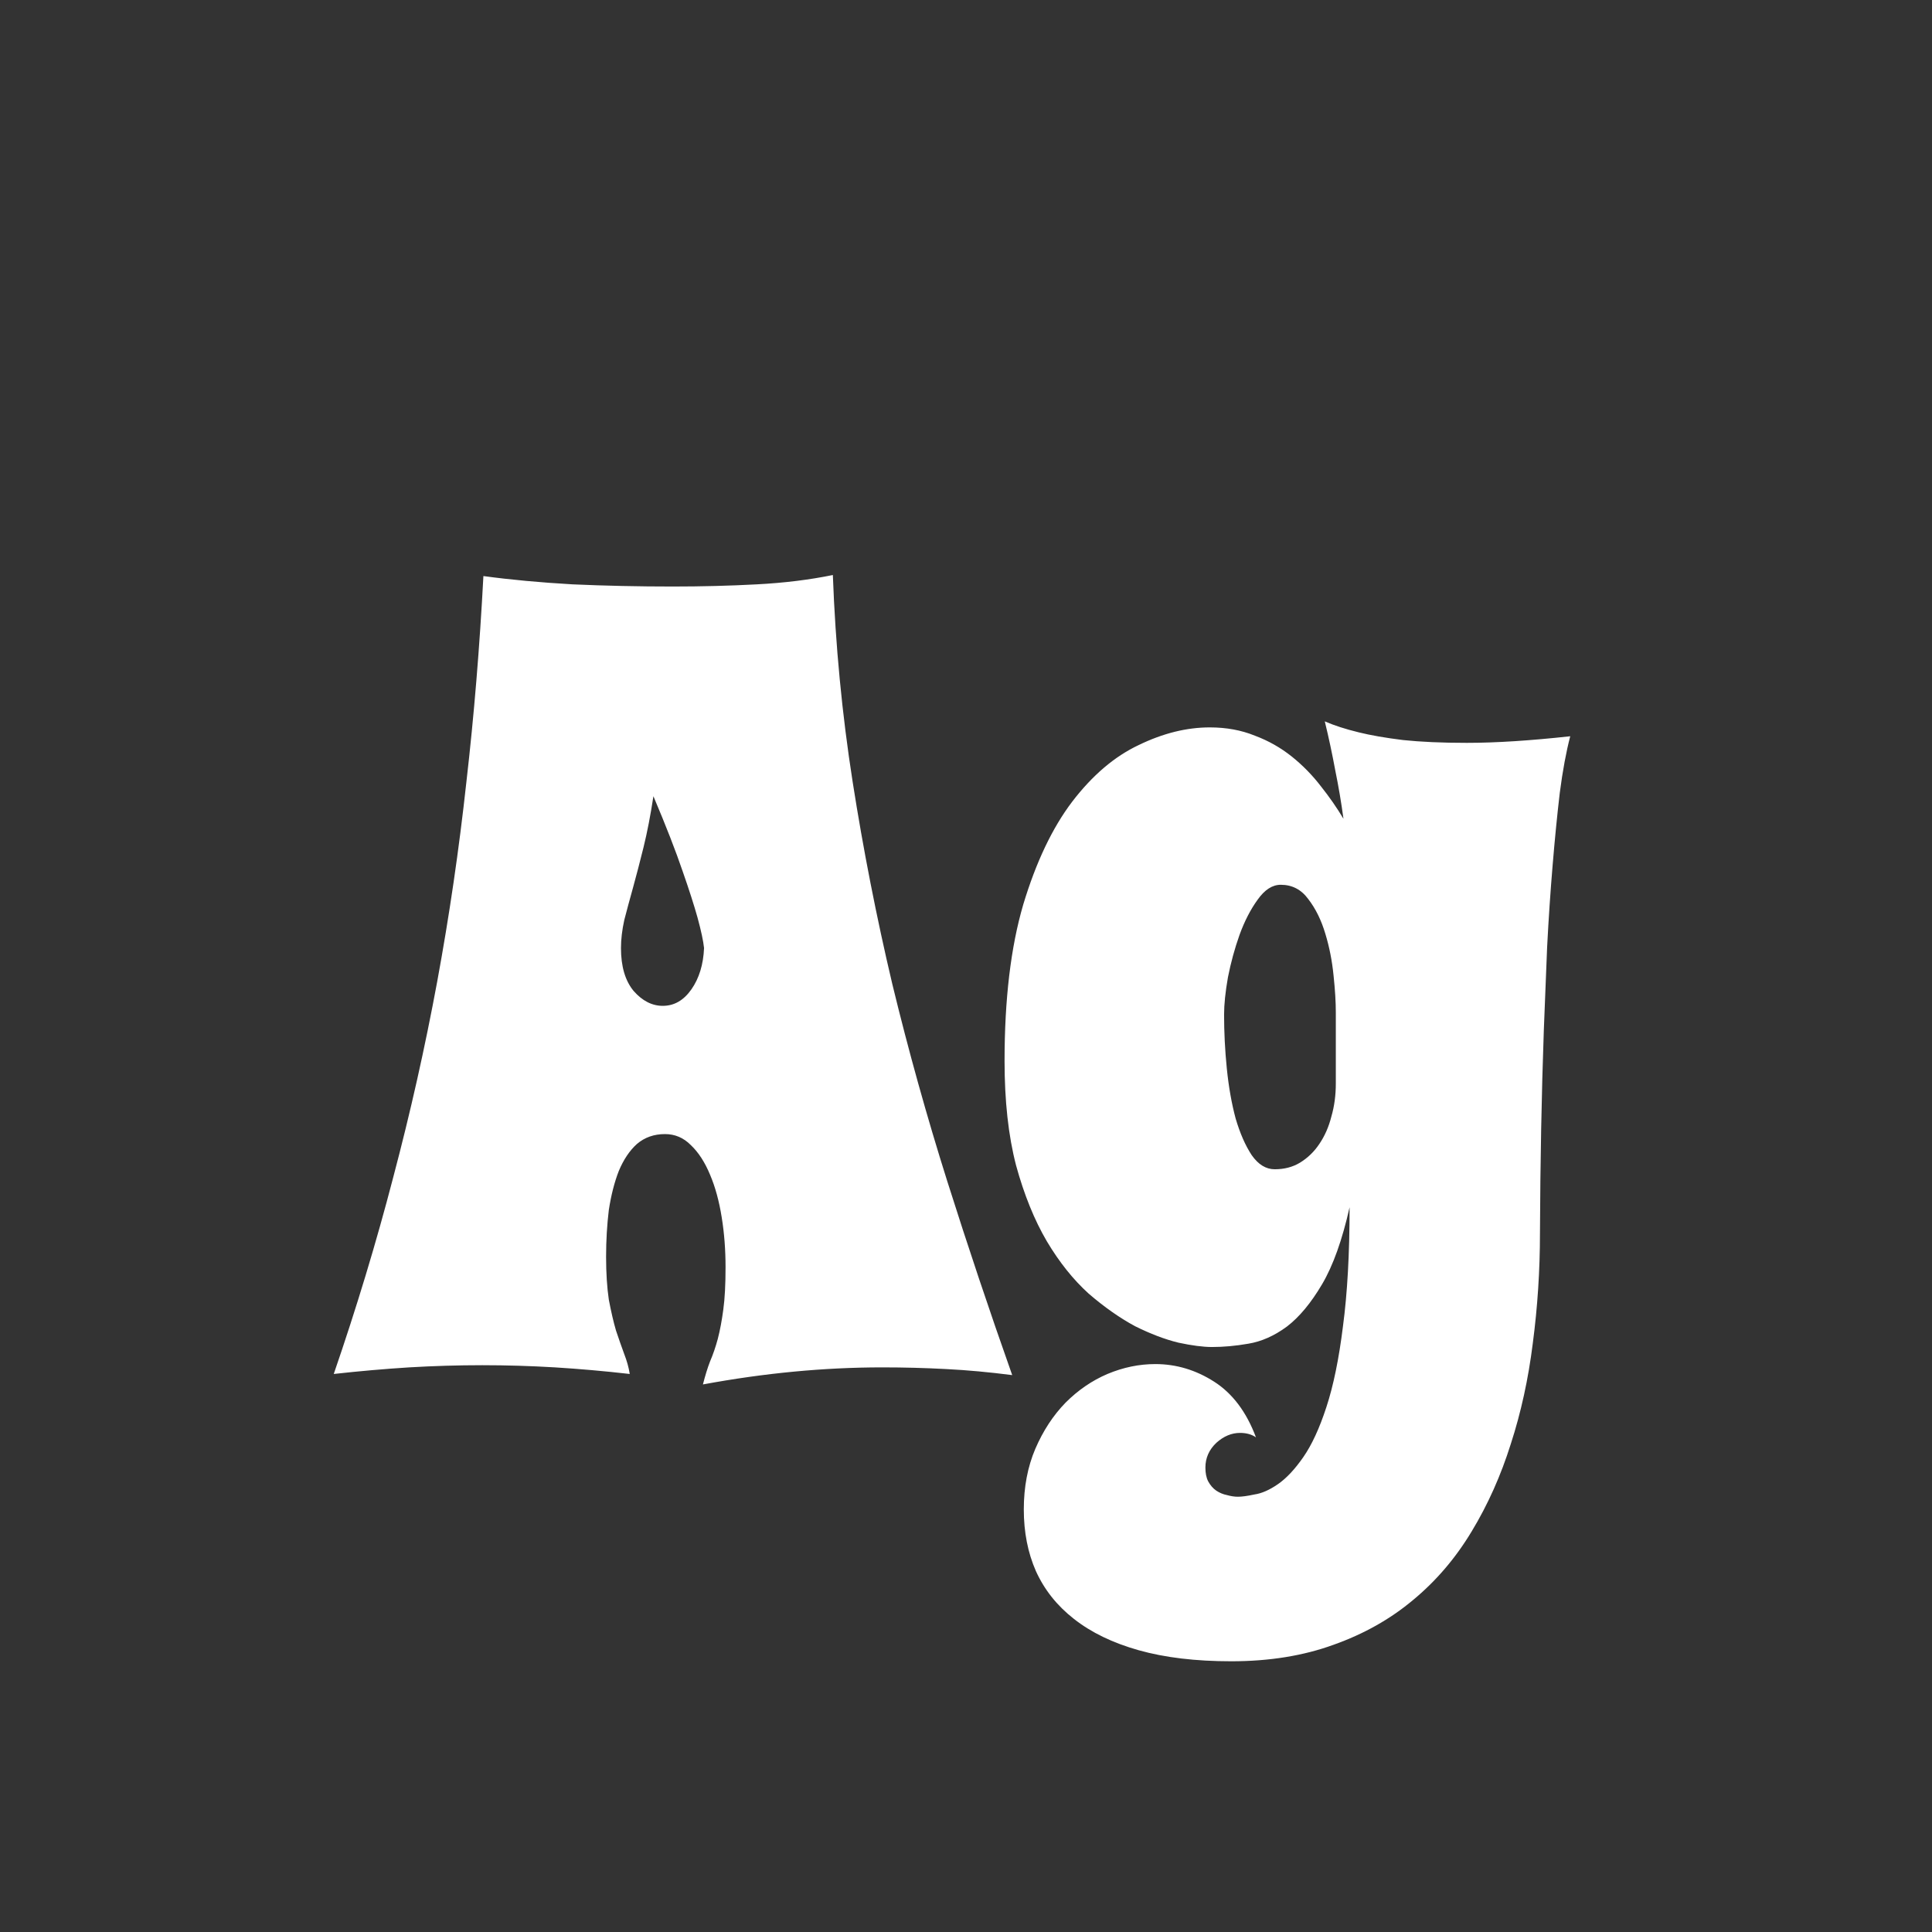 <svg width="24" height="24" viewBox="0 0 24 24" fill="none" xmlns="http://www.w3.org/2000/svg">
<rect x="0" y="0" width="24" height="24" fill="#333333" stroke="none"/>
<path d="M12.574 17.082C12.292 17.046 12.018 17.02 11.754 17.007C11.494 16.993 11.23 16.986 10.961 16.986C10.236 16.986 9.493 17.057 8.732 17.198C8.76 17.089 8.789 16.993 8.821 16.911C8.858 16.825 8.89 16.731 8.917 16.631C8.944 16.526 8.967 16.405 8.985 16.269C9.004 16.132 9.013 15.956 9.013 15.742C9.013 15.523 8.997 15.316 8.965 15.12C8.933 14.92 8.885 14.744 8.821 14.594C8.757 14.439 8.678 14.316 8.582 14.225C8.491 14.133 8.384 14.088 8.261 14.088C8.124 14.088 8.008 14.129 7.912 14.211C7.821 14.293 7.746 14.405 7.687 14.546C7.632 14.687 7.591 14.849 7.563 15.031C7.541 15.213 7.529 15.407 7.529 15.612C7.529 15.817 7.541 15.995 7.563 16.145C7.591 16.291 7.62 16.419 7.652 16.528C7.689 16.638 7.723 16.736 7.755 16.822C7.787 16.904 7.81 16.986 7.823 17.068C7.509 17.032 7.199 17.005 6.894 16.986C6.593 16.968 6.292 16.959 5.991 16.959C5.69 16.959 5.387 16.968 5.082 16.986C4.781 17.005 4.469 17.032 4.146 17.068C4.428 16.248 4.674 15.435 4.884 14.628C5.098 13.821 5.28 13.01 5.431 12.194C5.581 11.379 5.702 10.554 5.793 9.72C5.889 8.886 5.959 8.031 6.005 7.156C6.342 7.202 6.711 7.236 7.112 7.259C7.518 7.277 7.933 7.286 8.356 7.286C8.716 7.286 9.065 7.277 9.402 7.259C9.744 7.241 10.059 7.202 10.346 7.143C10.378 8.013 10.46 8.87 10.592 9.713C10.724 10.556 10.888 11.392 11.084 12.222C11.284 13.046 11.512 13.865 11.768 14.676C12.023 15.482 12.292 16.285 12.574 17.082ZM8.746 11.777C8.737 11.691 8.71 11.563 8.664 11.395C8.623 11.249 8.562 11.057 8.479 10.82C8.397 10.579 8.277 10.269 8.117 9.891C8.081 10.128 8.04 10.339 7.994 10.526C7.949 10.709 7.905 10.875 7.864 11.025C7.823 11.171 7.787 11.306 7.755 11.429C7.728 11.552 7.714 11.668 7.714 11.777C7.714 12.005 7.766 12.183 7.871 12.31C7.98 12.434 8.101 12.495 8.233 12.495C8.375 12.495 8.493 12.427 8.589 12.29C8.685 12.153 8.737 11.982 8.746 11.777ZM19.506 9.146C19.456 9.337 19.412 9.572 19.376 9.85C19.344 10.123 19.314 10.424 19.287 10.752C19.26 11.075 19.237 11.413 19.219 11.764C19.205 12.115 19.191 12.459 19.178 12.796C19.15 13.589 19.134 14.43 19.13 15.318C19.13 15.783 19.1 16.239 19.041 16.686C18.986 17.128 18.895 17.545 18.768 17.936C18.645 18.328 18.483 18.691 18.282 19.023C18.082 19.356 17.838 19.641 17.551 19.878C17.268 20.115 16.94 20.299 16.566 20.432C16.193 20.568 15.769 20.637 15.295 20.637C14.853 20.637 14.47 20.591 14.146 20.5C13.823 20.409 13.554 20.279 13.34 20.11C13.13 19.946 12.973 19.748 12.868 19.516C12.768 19.288 12.718 19.033 12.718 18.75C12.718 18.472 12.766 18.221 12.861 17.998C12.957 17.775 13.082 17.583 13.237 17.424C13.392 17.269 13.565 17.15 13.757 17.068C13.953 16.986 14.151 16.945 14.352 16.945C14.611 16.945 14.855 17.018 15.083 17.164C15.311 17.31 15.484 17.54 15.602 17.855C15.548 17.818 15.482 17.8 15.404 17.8C15.3 17.8 15.201 17.841 15.11 17.923C15.019 18.009 14.974 18.112 14.974 18.23C14.974 18.299 14.985 18.356 15.008 18.401C15.035 18.451 15.069 18.49 15.11 18.518C15.151 18.545 15.195 18.563 15.24 18.572C15.29 18.586 15.336 18.593 15.377 18.593C15.427 18.593 15.495 18.584 15.582 18.565C15.673 18.552 15.771 18.509 15.876 18.436C15.981 18.363 16.086 18.251 16.19 18.101C16.295 17.95 16.391 17.743 16.477 17.479C16.564 17.214 16.633 16.879 16.683 16.474C16.737 16.068 16.765 15.576 16.765 14.997C16.674 15.403 16.56 15.722 16.423 15.954C16.286 16.186 16.14 16.362 15.985 16.48C15.83 16.594 15.671 16.665 15.507 16.692C15.347 16.72 15.197 16.733 15.056 16.733C14.946 16.733 14.807 16.715 14.639 16.679C14.47 16.638 14.29 16.569 14.099 16.474C13.912 16.373 13.72 16.239 13.524 16.07C13.333 15.897 13.16 15.681 13.005 15.421C12.85 15.157 12.722 14.842 12.622 14.477C12.526 14.108 12.479 13.675 12.479 13.179C12.479 12.413 12.556 11.766 12.711 11.237C12.87 10.709 13.073 10.283 13.319 9.959C13.57 9.631 13.846 9.396 14.146 9.255C14.447 9.109 14.741 9.036 15.028 9.036C15.233 9.036 15.42 9.07 15.589 9.139C15.758 9.202 15.91 9.289 16.047 9.398C16.184 9.508 16.304 9.631 16.409 9.768C16.514 9.9 16.607 10.034 16.689 10.171C16.662 9.97 16.628 9.77 16.587 9.569C16.55 9.369 16.507 9.166 16.457 8.961C16.571 9.011 16.712 9.057 16.881 9.098C17.027 9.134 17.209 9.166 17.428 9.193C17.646 9.216 17.911 9.228 18.221 9.228C18.585 9.228 19.014 9.2 19.506 9.146ZM16.594 12.577C16.594 12.45 16.585 12.297 16.566 12.119C16.548 11.937 16.514 11.764 16.464 11.6C16.414 11.431 16.343 11.287 16.252 11.169C16.165 11.05 16.051 10.991 15.91 10.991C15.805 10.991 15.71 11.053 15.623 11.176C15.537 11.294 15.461 11.44 15.398 11.613C15.338 11.782 15.29 11.957 15.254 12.14C15.222 12.322 15.206 12.477 15.206 12.604C15.206 12.823 15.217 13.046 15.24 13.274C15.263 13.502 15.3 13.71 15.35 13.896C15.404 14.079 15.47 14.229 15.548 14.348C15.63 14.466 15.726 14.525 15.835 14.525C15.954 14.525 16.058 14.498 16.149 14.443C16.245 14.384 16.325 14.307 16.389 14.211C16.457 14.111 16.507 13.997 16.539 13.869C16.576 13.742 16.594 13.605 16.594 13.459V12.577Z" fill="white"/>
</svg>
